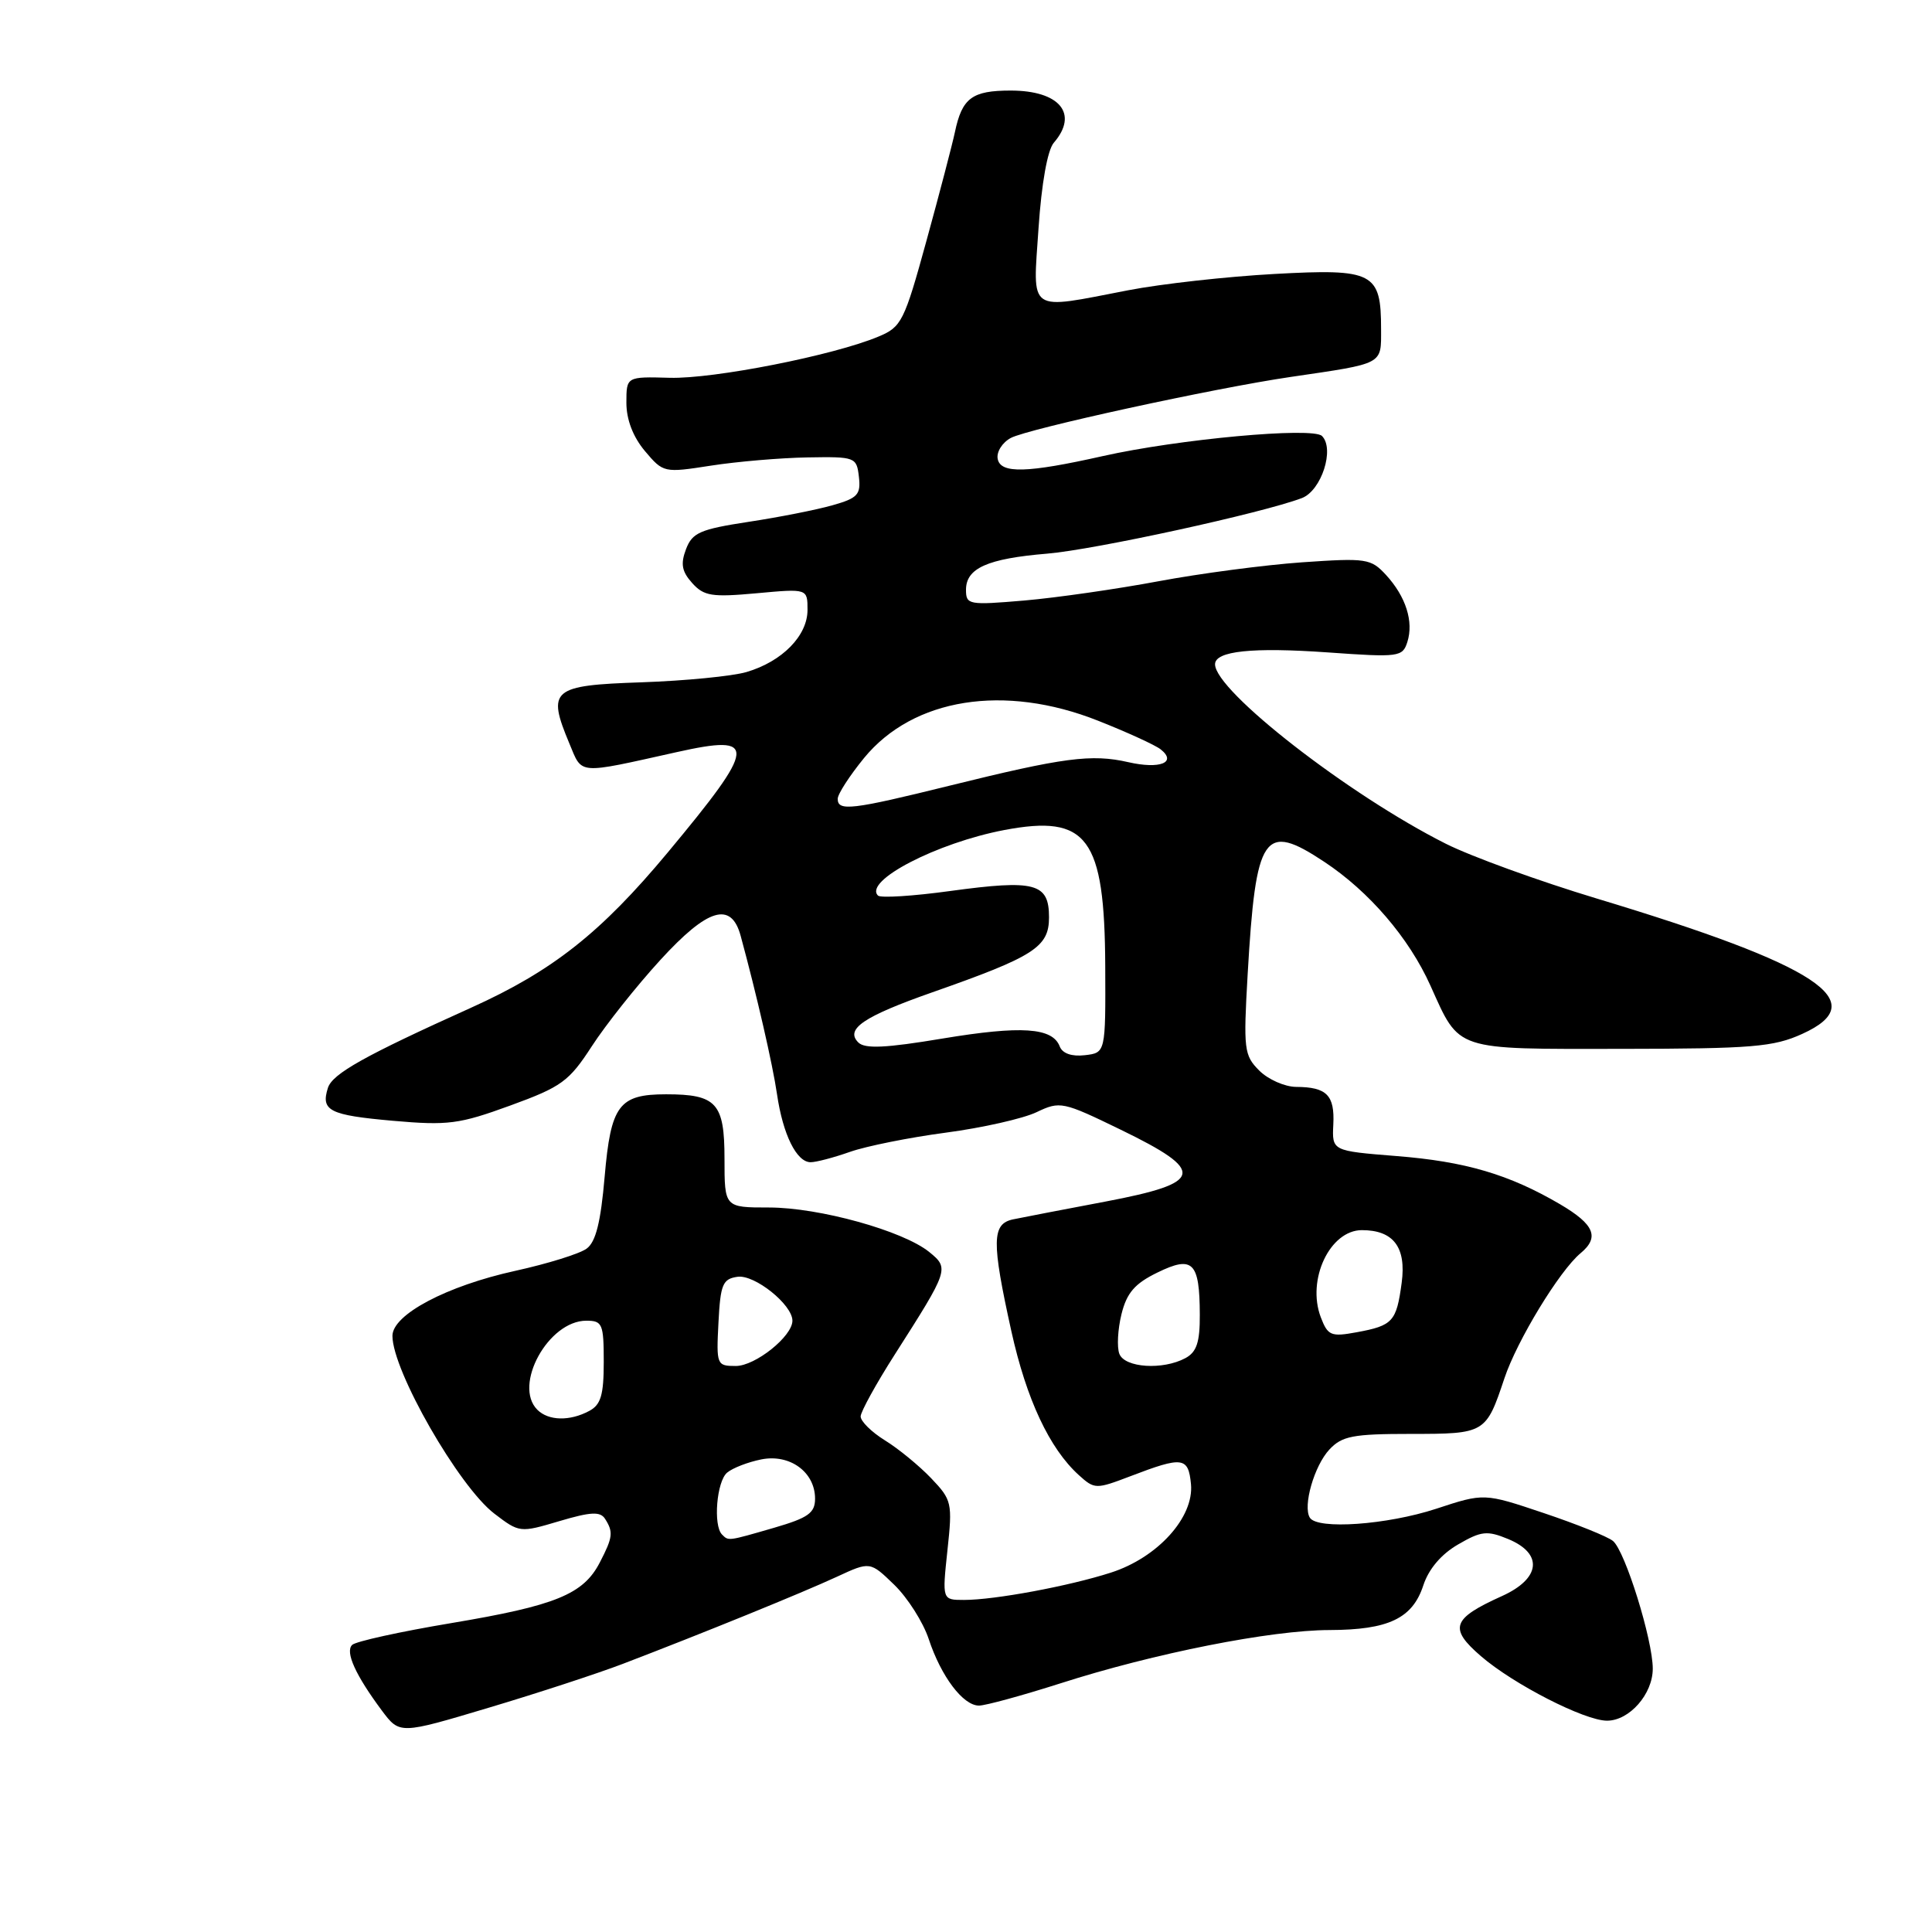<?xml version="1.0" encoding="UTF-8" standalone="no"?>
<!DOCTYPE svg PUBLIC "-//W3C//DTD SVG 1.1//EN" "http://www.w3.org/Graphics/SVG/1.1/DTD/svg11.dtd" >
<svg xmlns="http://www.w3.org/2000/svg" xmlns:xlink="http://www.w3.org/1999/xlink" version="1.1" viewBox="0 0 256 256">
 <g >
 <path fill="currentColor"
d=" M 82.50 220.48 C 93.04 216.45 106.36 211.03 110.89 208.93 C 115.29 206.89 115.29 206.89 118.50 210.00 C 120.27 211.72 122.32 214.95 123.06 217.18 C 124.70 222.14 127.61 226.00 129.72 226.00 C 130.58 226.00 135.44 224.67 140.52 223.05 C 152.92 219.07 168.42 216.00 176.16 215.99 C 183.99 215.97 187.17 214.45 188.60 210.06 C 189.31 207.90 190.97 205.94 193.20 204.65 C 196.28 202.86 197.05 202.78 199.84 203.93 C 204.52 205.87 204.15 209.18 198.99 211.50 C 192.39 214.48 191.95 215.75 196.22 219.44 C 200.53 223.17 209.97 228.00 212.94 228.00 C 215.90 228.00 219.00 224.48 219.00 221.11 C 219.00 217.29 215.34 205.52 213.73 204.19 C 213.04 203.61 208.91 201.95 204.56 200.49 C 196.65 197.83 196.65 197.83 190.30 199.92 C 183.80 202.05 174.55 202.71 173.56 201.10 C 172.61 199.56 174.14 194.23 176.15 192.07 C 177.82 190.28 179.27 190.00 186.92 190.00 C 196.80 190.00 196.90 189.94 199.34 182.64 C 201.00 177.65 206.65 168.36 209.44 166.05 C 211.98 163.94 211.26 162.24 206.72 159.57 C 199.96 155.61 194.16 153.90 185.00 153.18 C 176.50 152.50 176.50 152.50 176.67 149.01 C 176.87 145.12 175.80 144.04 171.75 144.02 C 170.24 144.01 168.03 143.03 166.86 141.86 C 164.84 139.84 164.75 139.05 165.32 129.11 C 166.40 110.43 167.46 108.88 175.48 114.20 C 181.42 118.13 186.70 124.28 189.54 130.60 C 193.47 139.32 192.53 139.00 214.82 138.98 C 232.21 138.96 235.00 138.73 238.82 136.99 C 248.24 132.72 240.95 127.92 211.58 119.06 C 203.92 116.75 194.92 113.48 191.58 111.80 C 178.71 105.33 161.00 91.55 161.00 88.02 C 161.00 86.26 165.95 85.74 175.97 86.45 C 185.37 87.12 185.85 87.05 186.48 85.07 C 187.34 82.37 186.29 79.06 183.66 76.19 C 181.65 74.01 181.07 73.92 172.52 74.51 C 167.56 74.86 159.00 75.99 153.50 77.02 C 148.00 78.05 140.01 79.20 135.75 79.57 C 128.35 80.20 128.00 80.14 128.00 78.15 C 128.00 75.29 130.84 74.02 138.76 73.36 C 145.03 72.84 167.26 67.99 172.50 66.00 C 175.10 65.01 176.88 59.48 175.17 57.77 C 173.95 56.55 156.14 58.18 146.10 60.44 C 136.08 62.69 132.58 62.78 132.20 60.81 C 132.02 59.89 132.80 58.64 133.94 58.03 C 136.22 56.81 160.84 51.44 171.00 49.95 C 183.46 48.12 183.00 48.36 183.00 43.61 C 183.00 36.10 182.01 35.58 168.90 36.30 C 162.63 36.64 153.90 37.61 149.50 38.46 C 136.02 41.06 136.85 41.63 137.61 30.25 C 138.01 24.30 138.80 19.89 139.63 18.92 C 142.96 15.08 140.42 12.00 133.92 12.00 C 128.80 12.00 127.48 12.98 126.53 17.51 C 126.18 19.15 124.49 25.62 122.77 31.87 C 119.82 42.61 119.46 43.33 116.40 44.60 C 110.47 47.09 94.58 50.22 88.75 50.06 C 83.00 49.90 83.00 49.90 83.00 53.37 C 83.00 55.60 83.88 57.89 85.45 59.76 C 87.89 62.65 87.97 62.67 94.20 61.70 C 97.67 61.16 103.42 60.67 107.00 60.61 C 113.34 60.50 113.51 60.57 113.81 63.19 C 114.08 65.54 113.64 66.01 110.31 66.95 C 108.21 67.55 103.20 68.54 99.17 69.15 C 92.77 70.13 91.73 70.58 90.90 72.77 C 90.16 74.72 90.34 75.72 91.72 77.26 C 93.28 78.99 94.33 79.15 100.25 78.61 C 107.00 77.99 107.00 77.99 107.00 80.82 C 107.00 84.24 103.64 87.66 98.91 89.05 C 97.03 89.60 90.78 90.21 85.00 90.41 C 73.10 90.81 72.45 91.36 75.45 98.53 C 77.19 102.69 76.36 102.62 89.67 99.66 C 100.47 97.25 100.34 98.71 88.47 112.97 C 79.62 123.60 73.21 128.66 62.46 133.51 C 48.31 139.89 44.05 142.27 43.45 144.15 C 42.49 147.18 43.63 147.76 52.06 148.51 C 59.37 149.15 60.84 148.96 67.61 146.49 C 74.41 144.01 75.39 143.30 78.42 138.63 C 80.25 135.81 84.33 130.66 87.50 127.20 C 93.78 120.33 96.89 119.40 98.14 124.00 C 100.25 131.75 102.39 141.06 102.96 145.00 C 103.74 150.33 105.55 154.00 107.41 154.00 C 108.15 154.00 110.50 153.38 112.65 152.62 C 114.79 151.87 120.50 150.72 125.34 150.08 C 130.17 149.44 135.57 148.22 137.35 147.37 C 140.47 145.88 140.82 145.96 148.54 149.71 C 159.87 155.22 159.55 156.73 146.50 159.21 C 141.00 160.25 135.49 161.31 134.25 161.57 C 131.41 162.16 131.38 164.48 134.01 176.39 C 136.01 185.42 139.06 191.93 142.94 195.45 C 145.04 197.35 145.21 197.35 149.80 195.60 C 156.72 192.95 157.46 193.05 157.81 196.65 C 158.23 201.04 153.40 206.39 147.20 208.38 C 141.64 210.17 131.81 212.00 127.74 212.00 C 124.84 212.00 124.84 212.00 125.54 205.43 C 126.22 199.13 126.13 198.75 123.37 195.86 C 121.79 194.21 119.04 191.95 117.25 190.85 C 115.46 189.74 114.02 188.31 114.04 187.67 C 114.07 187.03 116.09 183.35 118.55 179.50 C 125.75 168.22 125.80 168.07 123.12 165.89 C 119.64 163.08 108.55 160.00 101.89 160.00 C 96.00 160.00 96.00 160.00 96.00 153.54 C 96.00 146.16 94.95 145.00 88.26 145.00 C 82.01 145.00 80.94 146.44 80.12 155.91 C 79.60 161.93 78.95 164.57 77.73 165.45 C 76.81 166.13 72.56 167.45 68.29 168.39 C 59.18 170.39 52.00 174.19 52.00 177.01 C 52.00 181.63 60.80 196.98 65.51 200.57 C 68.82 203.10 68.90 203.11 74.11 201.56 C 78.28 200.32 79.54 200.26 80.17 201.25 C 81.29 203.00 81.21 203.70 79.48 207.03 C 77.30 211.26 73.63 212.75 59.79 215.07 C 53.03 216.20 47.12 217.50 46.66 217.96 C 45.71 218.89 47.11 221.97 50.60 226.66 C 52.96 229.81 52.96 229.81 64.73 226.29 C 71.20 224.36 79.20 221.74 82.50 220.48 Z  M 95.67 203.33 C 94.48 202.14 94.96 196.28 96.35 195.13 C 97.09 194.51 99.12 193.73 100.87 193.38 C 104.66 192.62 108.00 195.06 108.00 198.58 C 108.00 200.48 107.09 201.12 102.60 202.43 C 96.38 204.23 96.55 204.21 95.67 203.33 Z  M 71.20 186.80 C 67.96 183.56 72.66 175.00 77.69 175.00 C 79.82 175.00 80.00 175.42 80.00 180.46 C 80.00 184.84 79.62 186.14 78.07 186.96 C 75.49 188.34 72.67 188.27 71.20 186.80 Z  M 95.20 175.25 C 95.46 170.17 95.76 169.46 97.73 169.18 C 99.99 168.86 105.00 172.87 105.00 175.00 C 105.00 177.07 100.08 181.00 97.50 181.00 C 94.97 181.00 94.91 180.85 95.20 175.25 Z  M 148.32 179.39 C 147.98 178.50 148.11 176.14 148.60 174.14 C 149.30 171.31 150.36 170.08 153.36 168.62 C 158.06 166.32 158.96 167.22 158.98 174.21 C 159.00 177.86 158.56 179.16 157.07 179.96 C 154.07 181.57 149.03 181.24 148.32 179.39 Z  M 175.01 174.54 C 173.12 169.56 176.22 163.00 180.46 163.00 C 184.64 163.00 186.36 165.27 185.73 169.97 C 185.04 175.12 184.56 175.65 179.77 176.53 C 176.36 177.16 175.94 176.98 175.01 174.54 Z  M 140.42 138.66 C 139.46 136.15 135.34 135.88 124.90 137.61 C 117.36 138.87 114.60 139.00 113.73 138.13 C 111.96 136.36 114.43 134.69 123.50 131.50 C 137.06 126.74 139.00 125.50 139.00 121.55 C 139.00 117.01 137.17 116.53 125.93 118.06 C 121.00 118.74 116.68 119.01 116.34 118.67 C 114.40 116.73 124.15 111.68 133.09 109.98 C 144.10 107.90 146.37 110.96 146.45 128.00 C 146.50 139.50 146.50 139.50 143.74 139.82 C 142.01 140.02 140.78 139.59 140.42 138.66 Z  M 111.00 105.85 C 111.00 105.22 112.58 102.78 114.50 100.43 C 121.01 92.50 133.07 90.57 145.50 95.50 C 149.35 97.02 153.08 98.73 153.79 99.29 C 156.00 101.04 153.69 101.95 149.50 100.99 C 144.64 99.88 140.93 100.37 125.81 104.11 C 112.86 107.31 111.00 107.53 111.00 105.85 Z "/>
</g>
</svg>